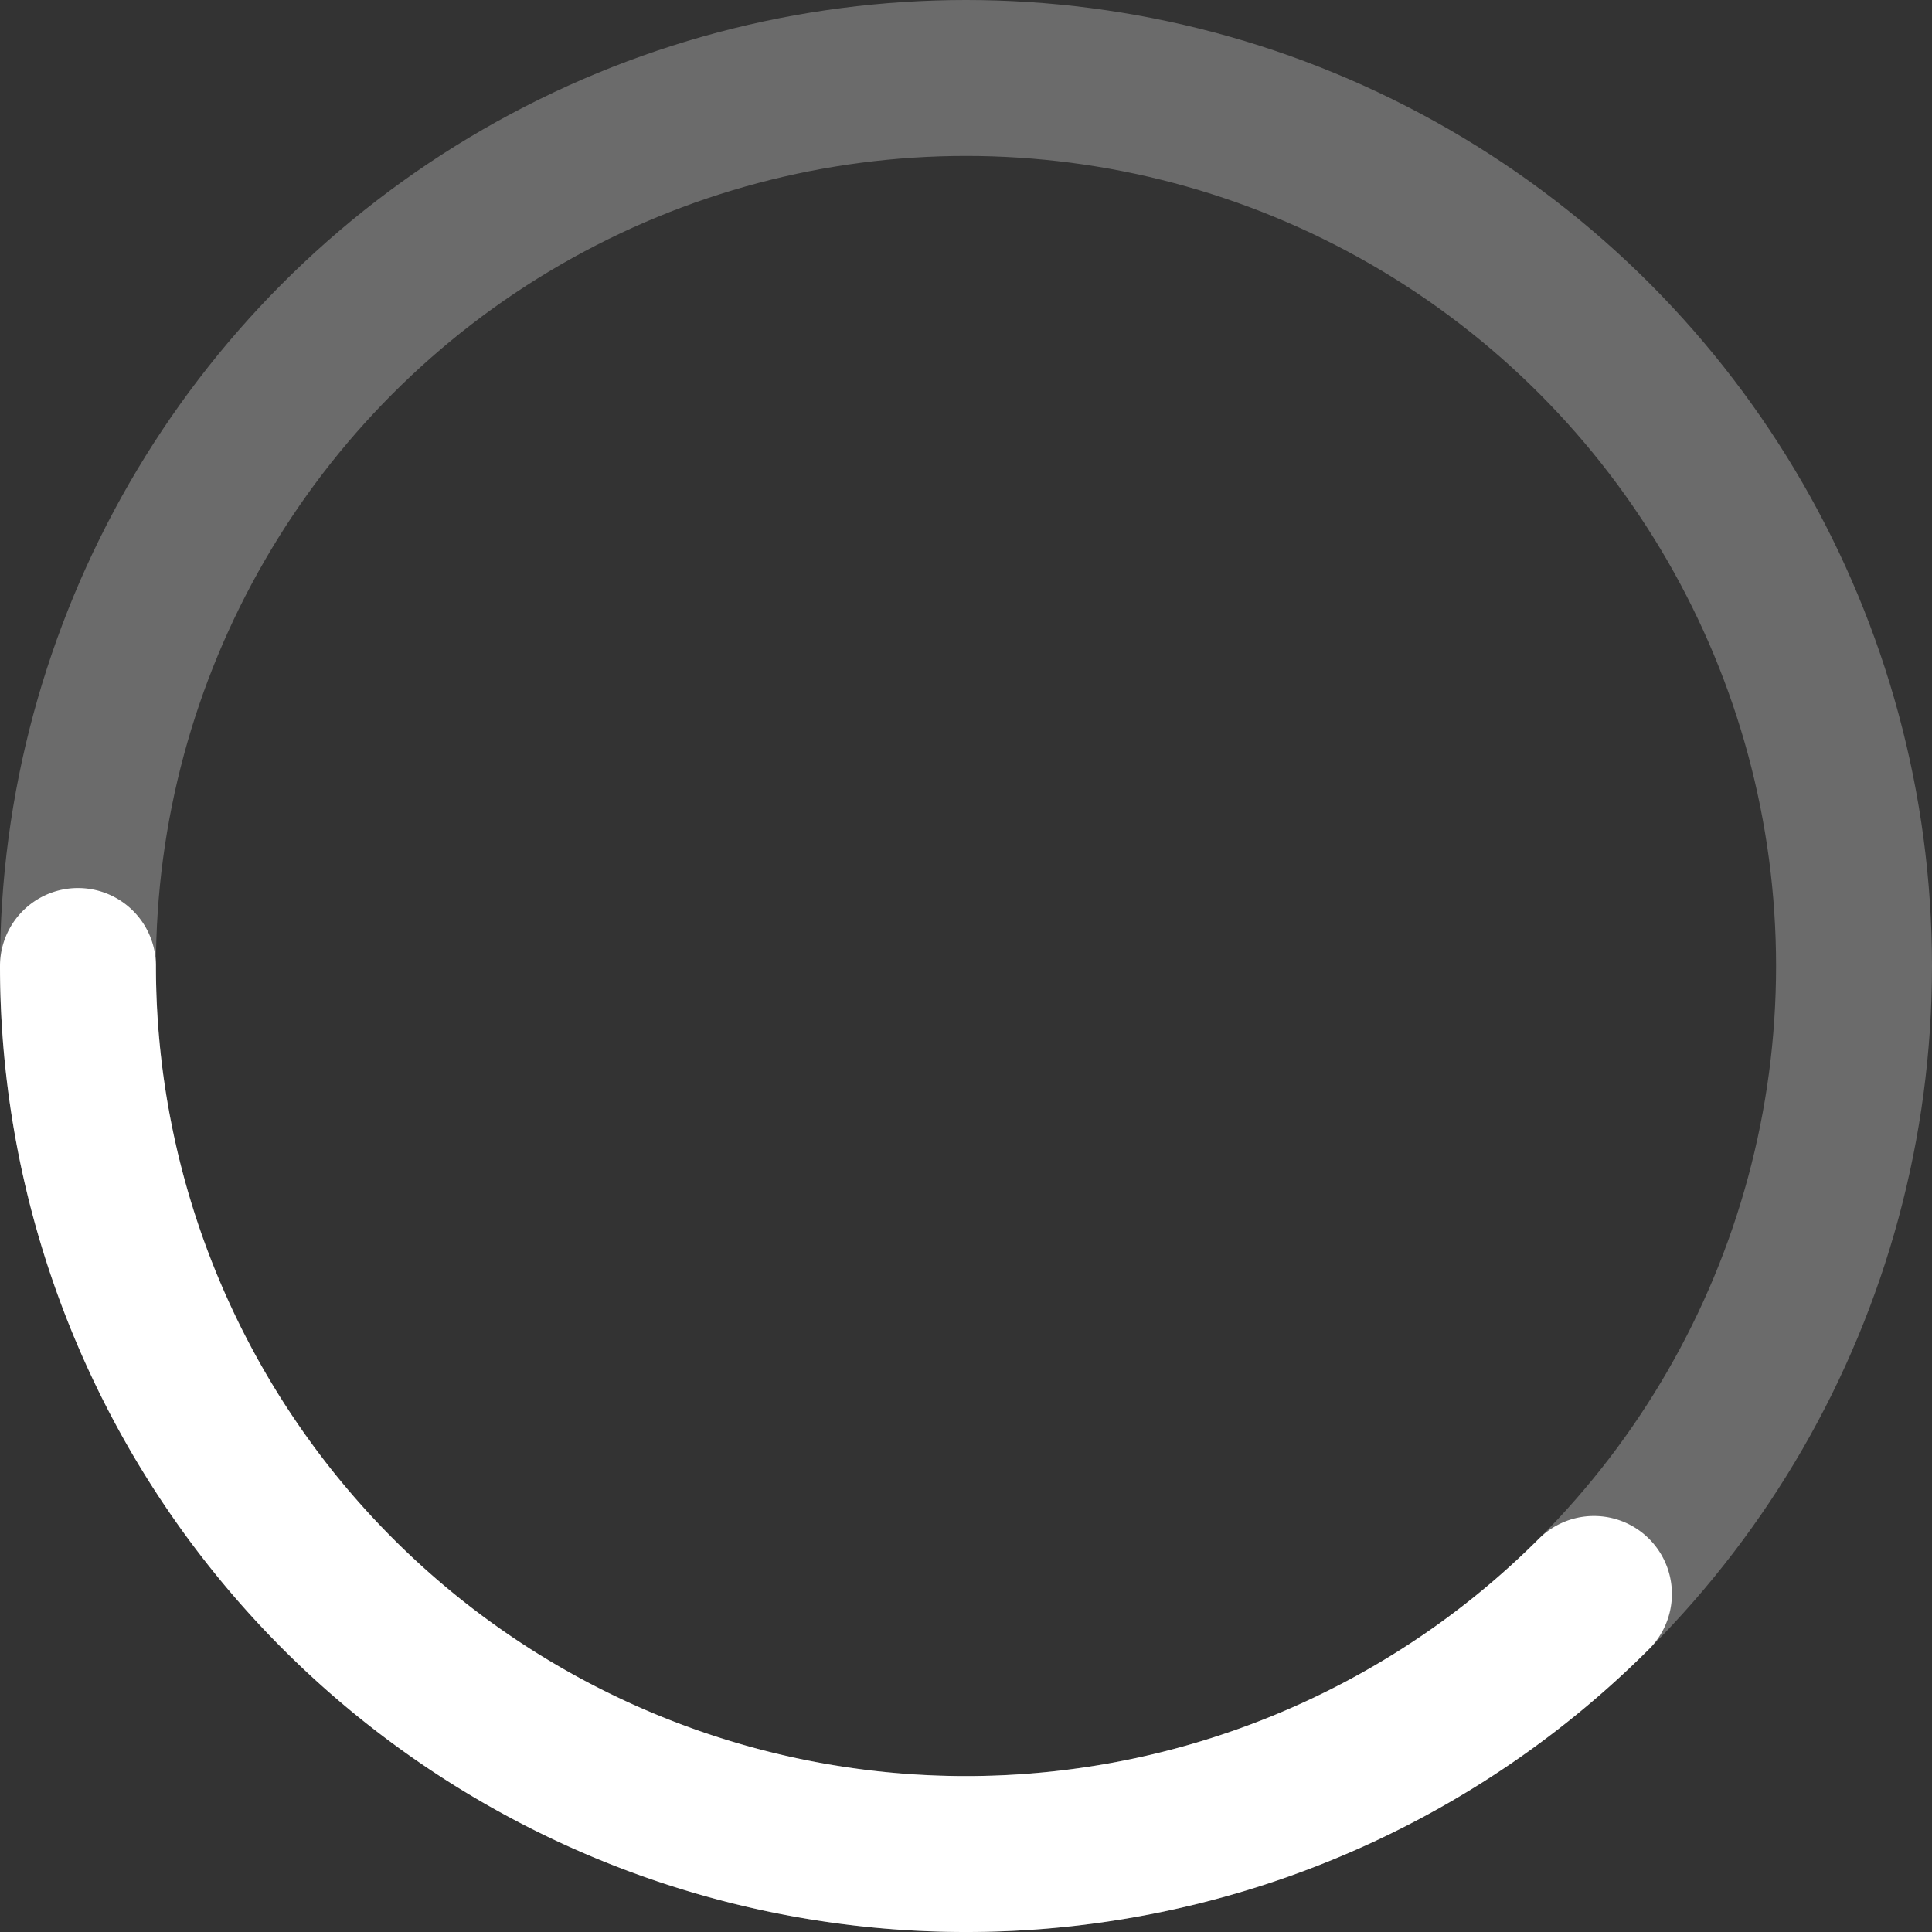 <?xml version="1.0" encoding="UTF-8" standalone="no"?>
<svg
   width="371.733"
   height="371.733"
   viewBox="0 0 98.354 98.354"
   version="1.1"
   id="svg8"
   inkscape:version="1.1.1 (3bf5ae0d25, 2021-09-20, custom)"
   sodipodi:docname="loading.svg"
   xmlns:inkscape="http://www.inkscape.org/namespaces/inkscape"
   xmlns:sodipodi="http://sodipodi.sourceforge.net/DTD/sodipodi-0.dtd"
   xmlns="http://www.w3.org/2000/svg"
   xmlns:svg="http://www.w3.org/2000/svg"
   xmlns:rdf="http://www.w3.org/1999/02/22-rdf-syntax-ns#"
   xmlns:cc="http://creativecommons.org/ns#"
   xmlns:dc="http://purl.org/dc/elements/1.1/">
  <rect x="0" y="0" width="98.354" height="98.354" fill="#333333" stroke="none"/>
  <defs
     id="defs2" />
  <sodipodi:namedview
     id="base"
     pagecolor="#000000"
     bordercolor="#666666"
     borderopacity="1.0"
     inkscape:pageopacity="0"
     inkscape:pageshadow="2"
     inkscape:zoom="1.4622977"
     inkscape:cx="243.7944"
     inkscape:cy="219.85947"
     inkscape:document-units="px"
     inkscape:current-layer="layer1"
     inkscape:document-rotation="0"
     showgrid="false"
     units="px"
     inkscape:window-width="1916"
     inkscape:window-height="1076"
     inkscape:window-x="0"
     inkscape:window-y="0"
     inkscape:window-maximized="0"
     inkscape:pagecheckerboard="0"
     fit-margin-top="0"
     fit-margin-left="0"
     fit-margin-right="0"
     fit-margin-bottom="0" />
  <g
     inkscape:label="Layer 1"
     inkscape:groupmode="layer"
     id="layer1"
     transform="translate(-26.546,-68.072)">
    <circle
       style="fill:none;stroke:#ffffff;stroke-width:7.938;stroke-linecap:round;stroke-linejoin:round;stroke-miterlimit:4;stroke-dasharray:none;stroke-opacity:0.276;paint-order:stroke fill markers"
       id="path1208"
       r="45.208"
       cy="117.249"
       cx="75.723" />
    <path
       style="fill:none;stroke:#ffffff;stroke-width:7.938;stroke-linecap:round;stroke-linejoin:round;stroke-miterlimit:4;stroke-dasharray:none;stroke-opacity:1;paint-order:stroke fill markers"
       id="circle1918"
       sodipodi:type="arc"
       sodipodi:cx="75.722984"
       sodipodi:cy="117.24899"
       sodipodi:rx="45.208443"
       sodipodi:ry="45.208443"
       sodipodi:start="0.78539816"
       sodipodi:end="3.1415927"
       sodipodi:open="true"
       sodipodi:arc-type="arc"
       d="M 107.69,149.216 A 45.208,45.208 0 0 1 58.422,159.016 45.208,45.208 0 0 1 30.515,117.249" />
  </g>
</svg>
